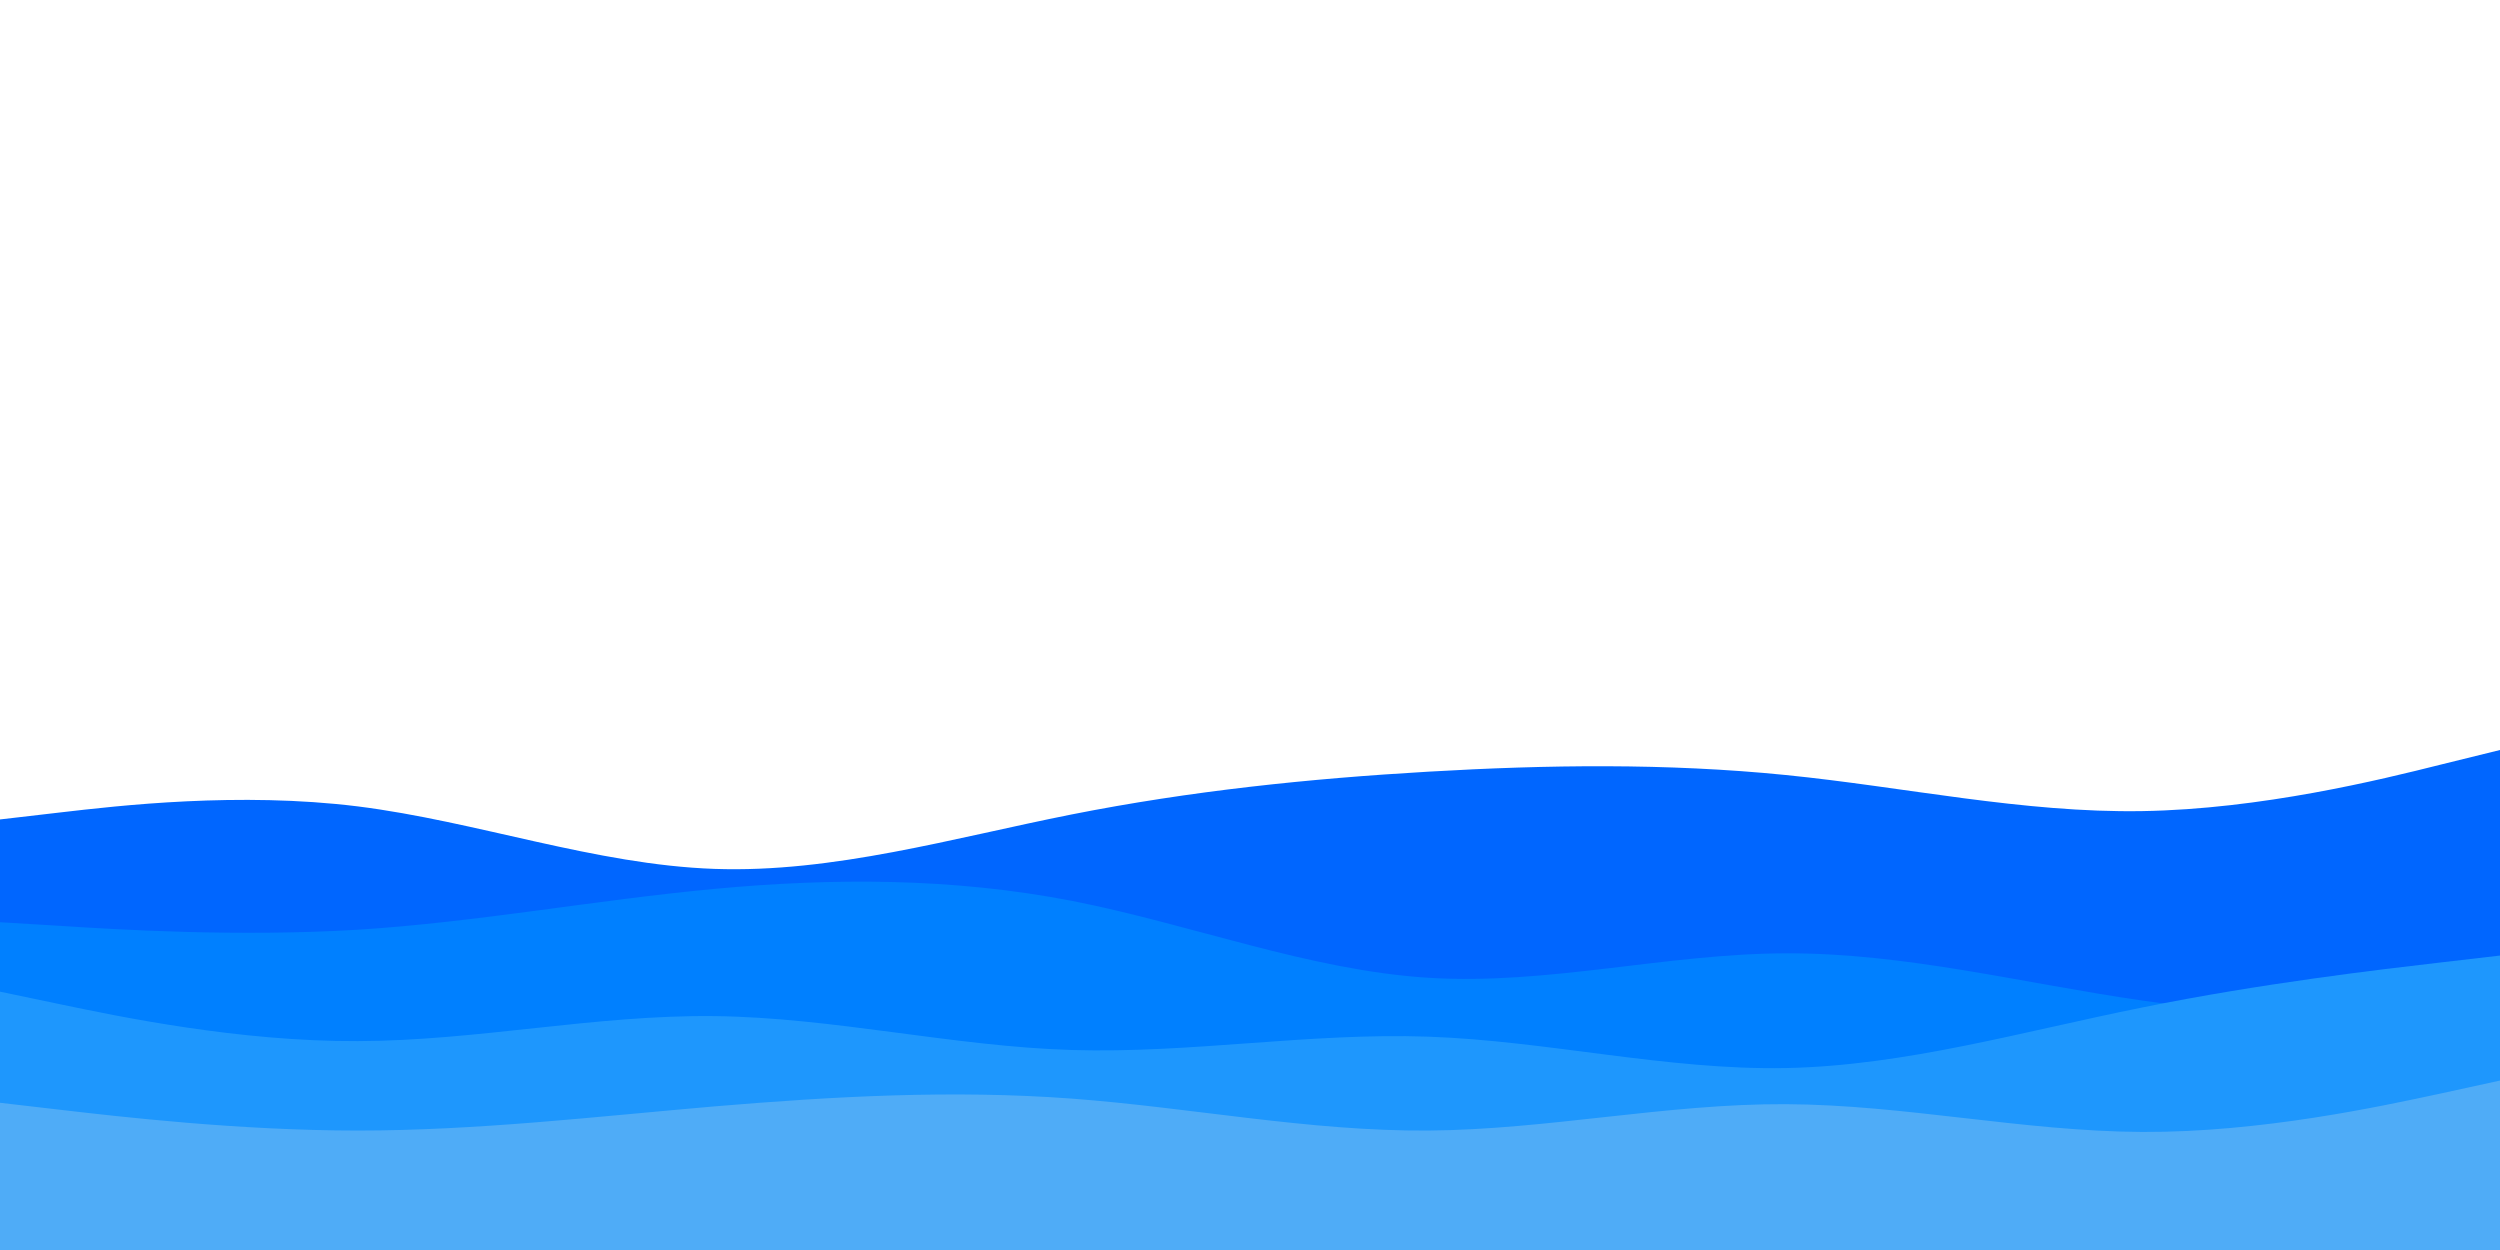 <svg id="visual" viewBox="0 0 900 450" width="900" height="450" xmlns="http://www.w3.org/2000/svg" xmlns:xlink="http://www.w3.org/1999/xlink" version="1.1"><rect x="0" y="0" width="900" height="450" fill="#ffffff"></rect><path d="M0 295L21.5 292.5C43 290 86 285 128.8 290.3C171.7 295.7 214.3 311.3 257.2 312.8C300 314.3 343 301.7 385.8 293.2C428.7 284.7 471.3 280.3 514.2 277.8C557 275.3 600 274.7 642.8 279C685.7 283.3 728.3 292.7 771.2 292C814 291.3 857 280.7 878.5 275.3L900 270L900 451L878.5 451C857 451 814 451 771.2 451C728.3 451 685.7 451 642.8 451C600 451 557 451 514.2 451C471.3 451 428.7 451 385.8 451C343 451 300 451 257.2 451C214.3 451 171.7 451 128.8 451C86 451 43 451 21.5 451L0 451Z" fill="#0066ff"></path><path d="M0 332L21.5 333.3C43 334.7 86 337.3 128.8 334.7C171.7 332 214.3 324 257.2 320C300 316 343 316 385.8 324.3C428.7 332.7 471.3 349.3 514.2 352C557 354.7 600 343.3 642.8 343.2C685.7 343 728.3 354 771.2 360.2C814 366.3 857 367.7 878.5 368.3L900 369L900 451L878.5 451C857 451 814 451 771.2 451C728.3 451 685.7 451 642.8 451C600 451 557 451 514.2 451C471.3 451 428.7 451 385.8 451C343 451 300 451 257.2 451C214.3 451 171.7 451 128.8 451C86 451 43 451 21.5 451L0 451Z" fill="#0080ff"></path><path d="M0 357L21.5 361.5C43 366 86 375 128.8 374.8C171.7 374.7 214.3 365.3 257.2 365.8C300 366.3 343 376.7 385.8 378C428.7 379.3 471.3 371.7 514.2 373.2C557 374.7 600 385.3 642.8 384.5C685.7 383.7 728.3 371.3 771.2 362.7C814 354 857 349 878.5 346.5L900 344L900 451L878.5 451C857 451 814 451 771.2 451C728.3 451 685.7 451 642.8 451C600 451 557 451 514.2 451C471.3 451 428.7 451 385.8 451C343 451 300 451 257.2 451C214.3 451 171.7 451 128.8 451C86 451 43 451 21.5 451L0 451Z" fill="#1e97fd"></path><path d="M0 397L21.5 399.5C43 402 86 407 128.8 407C171.7 407 214.3 402 257.2 398.3C300 394.7 343 392.3 385.8 395.5C428.7 398.7 471.3 407.3 514.2 407C557 406.7 600 397.3 642.8 397.5C685.7 397.7 728.3 407.3 771.2 407.5C814 407.7 857 398.3 878.5 393.7L900 389L900 451L878.5 451C857 451 814 451 771.2 451C728.3 451 685.7 451 642.8 451C600 451 557 451 514.2 451C471.3 451 428.7 451 385.8 451C343 451 300 451 257.2 451C214.3 451 171.7 451 128.8 451C86 451 43 451 21.5 451L0 451Z" fill="#4facf7"></path></svg>